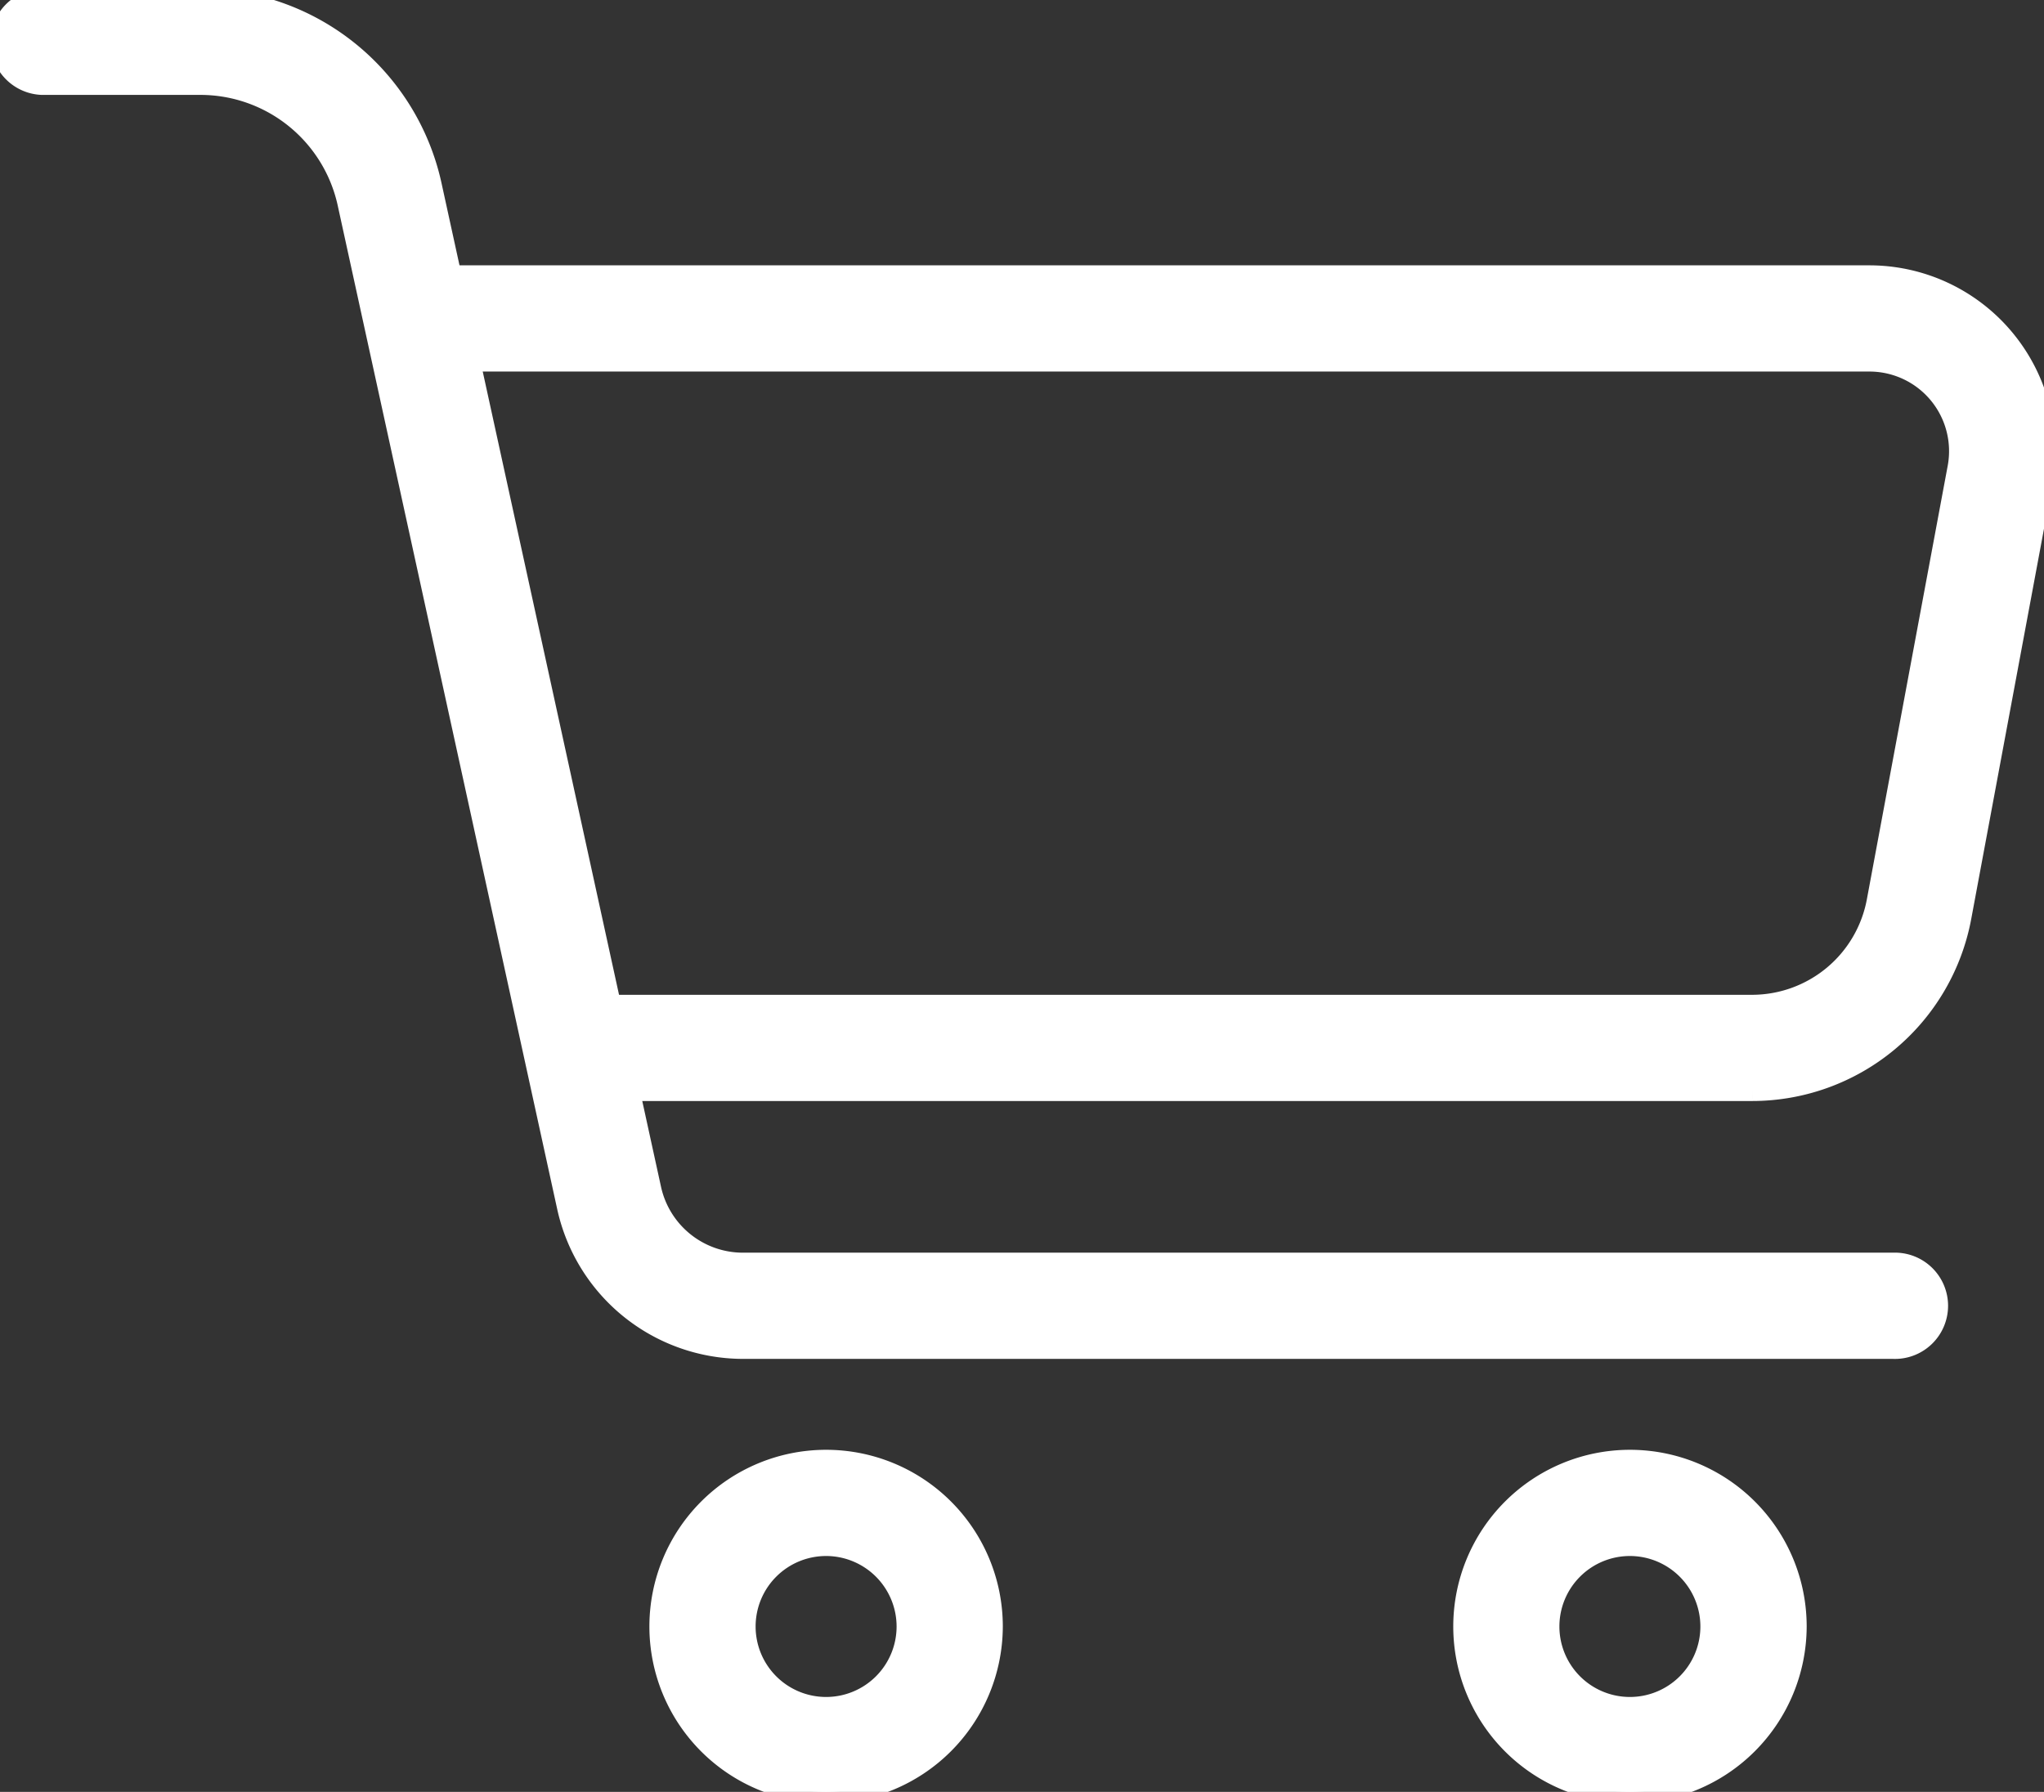 <svg xmlns="http://www.w3.org/2000/svg" xmlns:xlink="http://www.w3.org/1999/xlink" width="27.113" height="23.771" viewBox="0 0 27.113 23.771"><rect x="0" y="0" width="27.113" height="23.771" fill="#333333" stroke="none"/><defs><clipPath id="a"><rect width="27.113" height="23.771" fill="#fff" stroke="#fff" stroke-width="0.3"/></clipPath></defs><g clip-path="url(#a)"><path d="M25.112,17.877H9.848A2.377,2.377,0,0,1,7.54,16.019L4.624,2.684A2.015,2.015,0,0,0,2.667,1.109H.555A.555.555,0,0,1,.555,0H2.667a3.129,3.129,0,0,1,3.04,2.447L8.623,15.782a1.262,1.262,0,0,0,1.225.986H25.112a.555.555,0,1,1,0,1.109" fill="#fff" stroke="#fff" stroke-width="0.3"/><path d="M63.667,42.6H48.191a.555.555,0,0,1,0-1.109H63.667a1.7,1.7,0,0,0,1.667-1.385l1.073-5.755a1.206,1.206,0,0,0-1.186-1.428H46.251a.555.555,0,0,1,0-1.109H65.22a2.316,2.316,0,0,1,2.277,2.74l-1.073,5.755A2.807,2.807,0,0,1,63.667,42.6" transform="translate(-40.424 -28.144)" fill="#fff" stroke="#fff" stroke-width="0.3"/><path d="M78.155,172.393a2.194,2.194,0,1,1,2.194-2.194,2.2,2.2,0,0,1-2.194,2.194m0-3.279a1.085,1.085,0,1,0,1.085,1.085,1.086,1.086,0,0,0-1.085-1.085" transform="translate(-67.197 -148.622)" fill="#fff" stroke="#fff" stroke-width="0.3"/><path d="M170.576,172.393a2.194,2.194,0,1,1,2.194-2.194,2.2,2.2,0,0,1-2.194,2.194m0-3.279a1.085,1.085,0,1,0,1.084,1.085,1.086,1.086,0,0,0-1.084-1.085" transform="translate(-148.955 -148.622)" fill="#fff" stroke="#fff" stroke-width="0.3"/></g></svg>